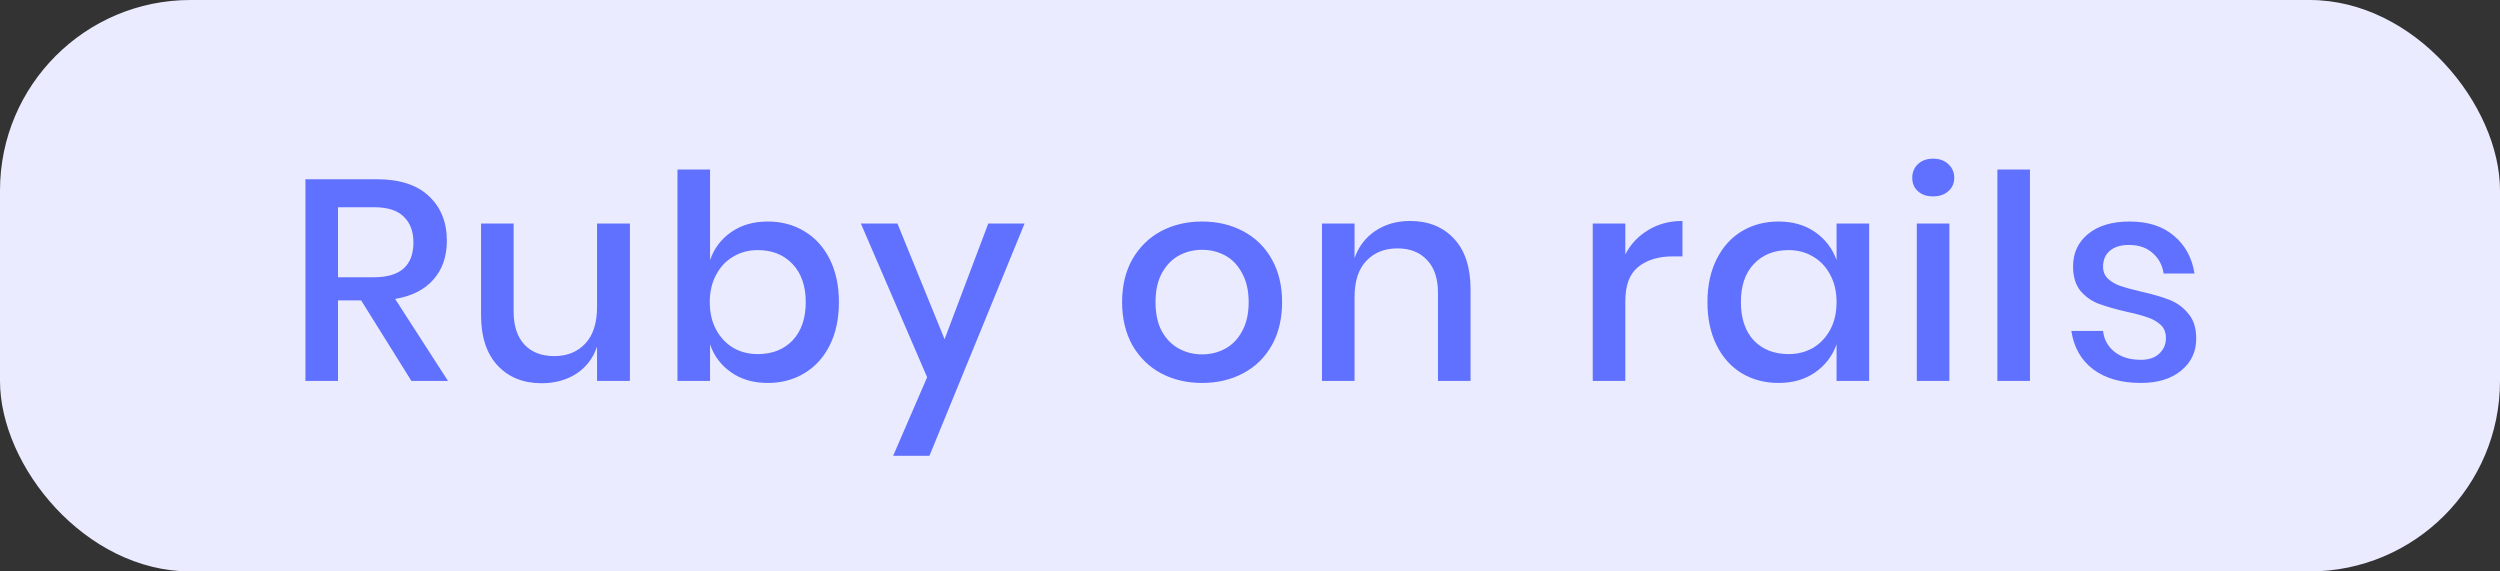<svg width="105" height="24" viewBox="0 0 105 24" fill="none" xmlns="http://www.w3.org/2000/svg">
<rect x="0" y="0" width="105" height="24" fill="#333333" stroke="none"/>
<rect width="105" height="24" rx="8" fill="#EBEBFF"/>
<path d="M17.28 16L15.168 12.616H14.196V16H12.828V7.528H15.816C16.784 7.528 17.516 7.764 18.012 8.236C18.516 8.708 18.768 9.332 18.768 10.108C18.768 10.772 18.58 11.316 18.204 11.74C17.836 12.164 17.3 12.436 16.596 12.556L18.816 16H17.28ZM14.196 11.644H15.708C16.812 11.644 17.364 11.156 17.364 10.18C17.364 9.716 17.228 9.356 16.956 9.1C16.692 8.836 16.276 8.704 15.708 8.704H14.196V11.644ZM26.456 9.388V16H25.076V14.56C24.908 15.048 24.616 15.428 24.2 15.7C23.784 15.964 23.3 16.096 22.748 16.096C21.98 16.096 21.364 15.848 20.9 15.352C20.436 14.856 20.204 14.148 20.204 13.228V9.388H21.572V13.084C21.572 13.684 21.724 14.148 22.028 14.476C22.332 14.796 22.748 14.956 23.276 14.956C23.82 14.956 24.256 14.78 24.584 14.428C24.912 14.076 25.076 13.564 25.076 12.892V9.388H26.456ZM32.246 9.304C32.822 9.304 33.334 9.44 33.782 9.712C34.238 9.984 34.594 10.376 34.85 10.888C35.106 11.4 35.234 12 35.234 12.688C35.234 13.384 35.106 13.988 34.85 14.5C34.594 15.012 34.238 15.404 33.782 15.676C33.334 15.948 32.822 16.084 32.246 16.084C31.646 16.084 31.134 15.936 30.71 15.64C30.286 15.344 29.99 14.952 29.822 14.464V16H28.454V7.12H29.822V10.924C29.99 10.436 30.286 10.044 30.71 9.748C31.134 9.452 31.646 9.304 32.246 9.304ZM31.826 10.504C31.442 10.504 31.098 10.596 30.794 10.78C30.49 10.956 30.25 11.212 30.074 11.548C29.898 11.876 29.81 12.256 29.81 12.688C29.81 13.128 29.898 13.512 30.074 13.84C30.25 14.168 30.49 14.424 30.794 14.608C31.098 14.784 31.442 14.872 31.826 14.872C32.434 14.872 32.922 14.68 33.29 14.296C33.658 13.904 33.842 13.368 33.842 12.688C33.842 12.016 33.658 11.484 33.29 11.092C32.922 10.7 32.434 10.504 31.826 10.504ZM37.692 9.388L39.672 14.248L41.508 9.388H43.032L39.036 19.144H37.512L38.94 15.844L36.156 9.388H37.692ZM50.488 9.304C51.128 9.304 51.704 9.44 52.216 9.712C52.728 9.984 53.128 10.376 53.416 10.888C53.704 11.4 53.848 12 53.848 12.688C53.848 13.384 53.704 13.988 53.416 14.5C53.128 15.012 52.728 15.404 52.216 15.676C51.704 15.948 51.128 16.084 50.488 16.084C49.848 16.084 49.272 15.948 48.76 15.676C48.256 15.404 47.856 15.012 47.56 14.5C47.272 13.98 47.128 13.376 47.128 12.688C47.128 12 47.272 11.4 47.56 10.888C47.856 10.376 48.256 9.984 48.76 9.712C49.272 9.44 49.848 9.304 50.488 9.304ZM50.488 10.492C50.136 10.492 49.812 10.572 49.516 10.732C49.22 10.892 48.98 11.14 48.796 11.476C48.62 11.804 48.532 12.208 48.532 12.688C48.532 13.176 48.62 13.584 48.796 13.912C48.98 14.24 49.22 14.484 49.516 14.644C49.812 14.804 50.136 14.884 50.488 14.884C50.84 14.884 51.164 14.804 51.46 14.644C51.756 14.484 51.992 14.24 52.168 13.912C52.352 13.584 52.444 13.176 52.444 12.688C52.444 12.208 52.352 11.804 52.168 11.476C51.992 11.14 51.756 10.892 51.46 10.732C51.164 10.572 50.84 10.492 50.488 10.492ZM59.219 9.28C59.987 9.28 60.603 9.528 61.067 10.024C61.531 10.52 61.763 11.228 61.763 12.148V16H60.395V12.292C60.395 11.7 60.243 11.244 59.939 10.924C59.635 10.596 59.219 10.432 58.691 10.432C58.147 10.432 57.711 10.608 57.383 10.96C57.055 11.304 56.891 11.812 56.891 12.484V16H55.523V9.388H56.891V10.84C57.067 10.344 57.363 9.96 57.779 9.688C58.195 9.416 58.675 9.28 59.219 9.28ZM68.263 10.684C68.487 10.252 68.808 9.912 69.224 9.664C69.639 9.408 70.12 9.28 70.663 9.28V10.768H70.255C69.656 10.768 69.171 10.916 68.803 11.212C68.444 11.5 68.263 11.98 68.263 12.652V16H66.895V9.388H68.263V10.684ZM74.701 9.304C75.3 9.304 75.812 9.452 76.237 9.748C76.66 10.044 76.96 10.436 77.136 10.924V9.388H78.504V16H77.136V14.464C76.96 14.952 76.66 15.344 76.237 15.64C75.812 15.936 75.3 16.084 74.701 16.084C74.124 16.084 73.609 15.948 73.153 15.676C72.704 15.404 72.353 15.012 72.097 14.5C71.841 13.988 71.713 13.384 71.713 12.688C71.713 12 71.841 11.4 72.097 10.888C72.353 10.376 72.704 9.984 73.153 9.712C73.609 9.44 74.124 9.304 74.701 9.304ZM75.121 10.504C74.513 10.504 74.025 10.7 73.656 11.092C73.296 11.476 73.117 12.008 73.117 12.688C73.117 13.368 73.296 13.904 73.656 14.296C74.025 14.68 74.513 14.872 75.121 14.872C75.504 14.872 75.849 14.784 76.153 14.608C76.457 14.424 76.697 14.168 76.873 13.84C77.049 13.512 77.136 13.128 77.136 12.688C77.136 12.256 77.049 11.876 76.873 11.548C76.697 11.212 76.457 10.956 76.153 10.78C75.849 10.596 75.504 10.504 75.121 10.504ZM80.314 7.468C80.314 7.236 80.394 7.044 80.554 6.892C80.714 6.74 80.926 6.664 81.19 6.664C81.454 6.664 81.666 6.74 81.826 6.892C81.994 7.044 82.078 7.236 82.078 7.468C82.078 7.7 81.994 7.888 81.826 8.032C81.666 8.176 81.454 8.248 81.19 8.248C80.926 8.248 80.714 8.176 80.554 8.032C80.394 7.888 80.314 7.7 80.314 7.468ZM81.874 9.388V16H80.506V9.388H81.874ZM85.258 7.12V16H83.89V7.12H85.258ZM89.445 9.304C90.221 9.304 90.841 9.504 91.305 9.904C91.777 10.296 92.065 10.824 92.169 11.488H90.873C90.817 11.128 90.661 10.84 90.405 10.624C90.157 10.4 89.825 10.288 89.409 10.288C89.065 10.288 88.797 10.372 88.605 10.54C88.421 10.7 88.329 10.92 88.329 11.2C88.329 11.408 88.397 11.576 88.533 11.704C88.669 11.832 88.837 11.932 89.037 12.004C89.245 12.076 89.537 12.156 89.913 12.244C90.409 12.356 90.809 12.472 91.113 12.592C91.425 12.712 91.689 12.904 91.905 13.168C92.129 13.424 92.241 13.776 92.241 14.224C92.241 14.776 92.029 15.224 91.605 15.568C91.189 15.912 90.625 16.084 89.913 16.084C89.089 16.084 88.421 15.892 87.909 15.508C87.405 15.124 87.101 14.588 86.997 13.9H88.329C88.369 14.26 88.529 14.552 88.809 14.776C89.089 15 89.457 15.112 89.913 15.112C90.241 15.112 90.497 15.028 90.681 14.86C90.873 14.684 90.969 14.464 90.969 14.2C90.969 13.968 90.897 13.784 90.753 13.648C90.609 13.512 90.429 13.408 90.213 13.336C89.997 13.256 89.701 13.176 89.325 13.096C88.845 12.984 88.453 12.872 88.149 12.76C87.853 12.648 87.597 12.468 87.381 12.22C87.173 11.964 87.069 11.62 87.069 11.188C87.069 10.628 87.277 10.176 87.693 9.832C88.117 9.48 88.701 9.304 89.445 9.304Z" fill="#6070FF"/>
</svg>
